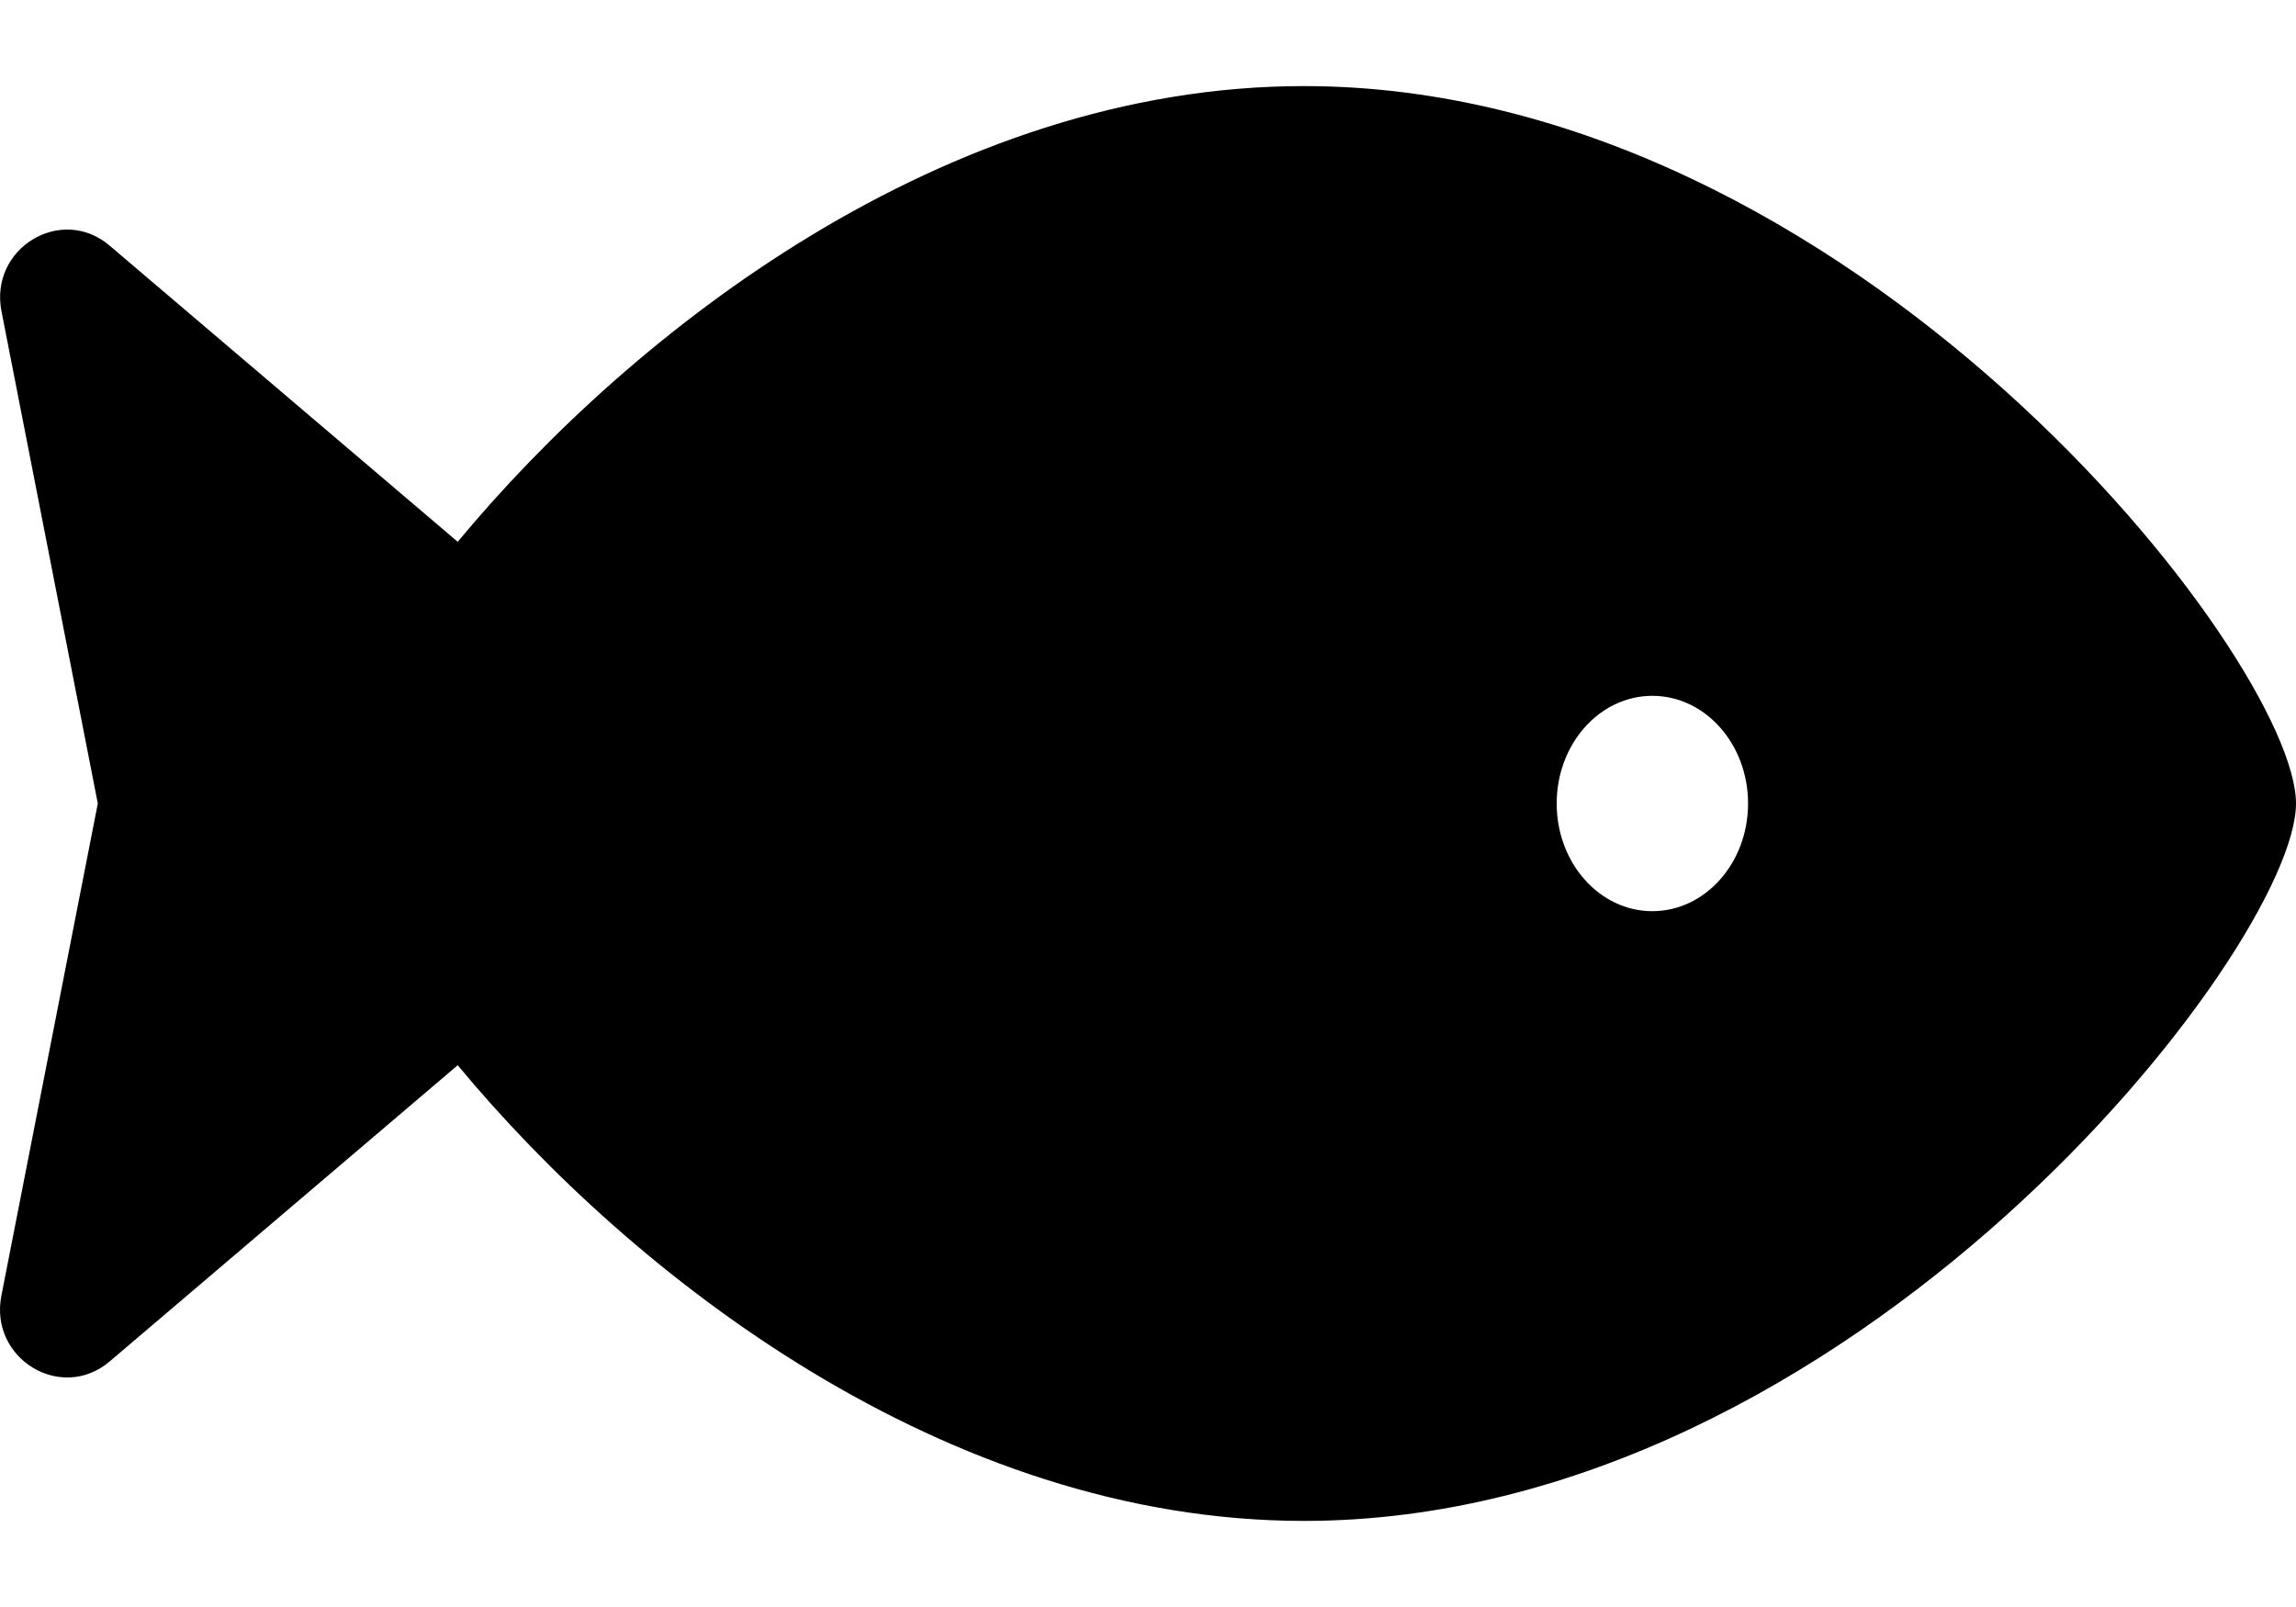 <svg width="20" height="14" viewBox="0 0 20 14" fill="none" xmlns="http://www.w3.org/2000/svg">
<g clip-path="url(#clip0_51_1599)">
<path d="M11.358 0.75C8.234 0.75 5.506 2.889 3.987 4.72L0.955 2.14C0.534 1.781 -0.095 2.163 0.013 2.712L0.852 7L0.012 11.288C-0.095 11.837 0.533 12.219 0.955 11.861L3.987 9.28C5.505 11.111 8.234 13.25 11.358 13.25C16.131 13.25 20 8.25 20 7C20 5.75 16.131 0.75 11.358 0.75ZM14.393 7.938C13.933 7.938 13.56 7.518 13.56 7C13.56 6.482 13.933 6.062 14.393 6.062C14.854 6.062 15.227 6.482 15.227 7C15.227 7.518 14.854 7.938 14.393 7.938Z" fill="black"/>
</g>
<defs>
<clipPath id="clip0_51_1599">
<rect width="20" height="14" fill="white"/>
</clipPath>
</defs>
</svg>
